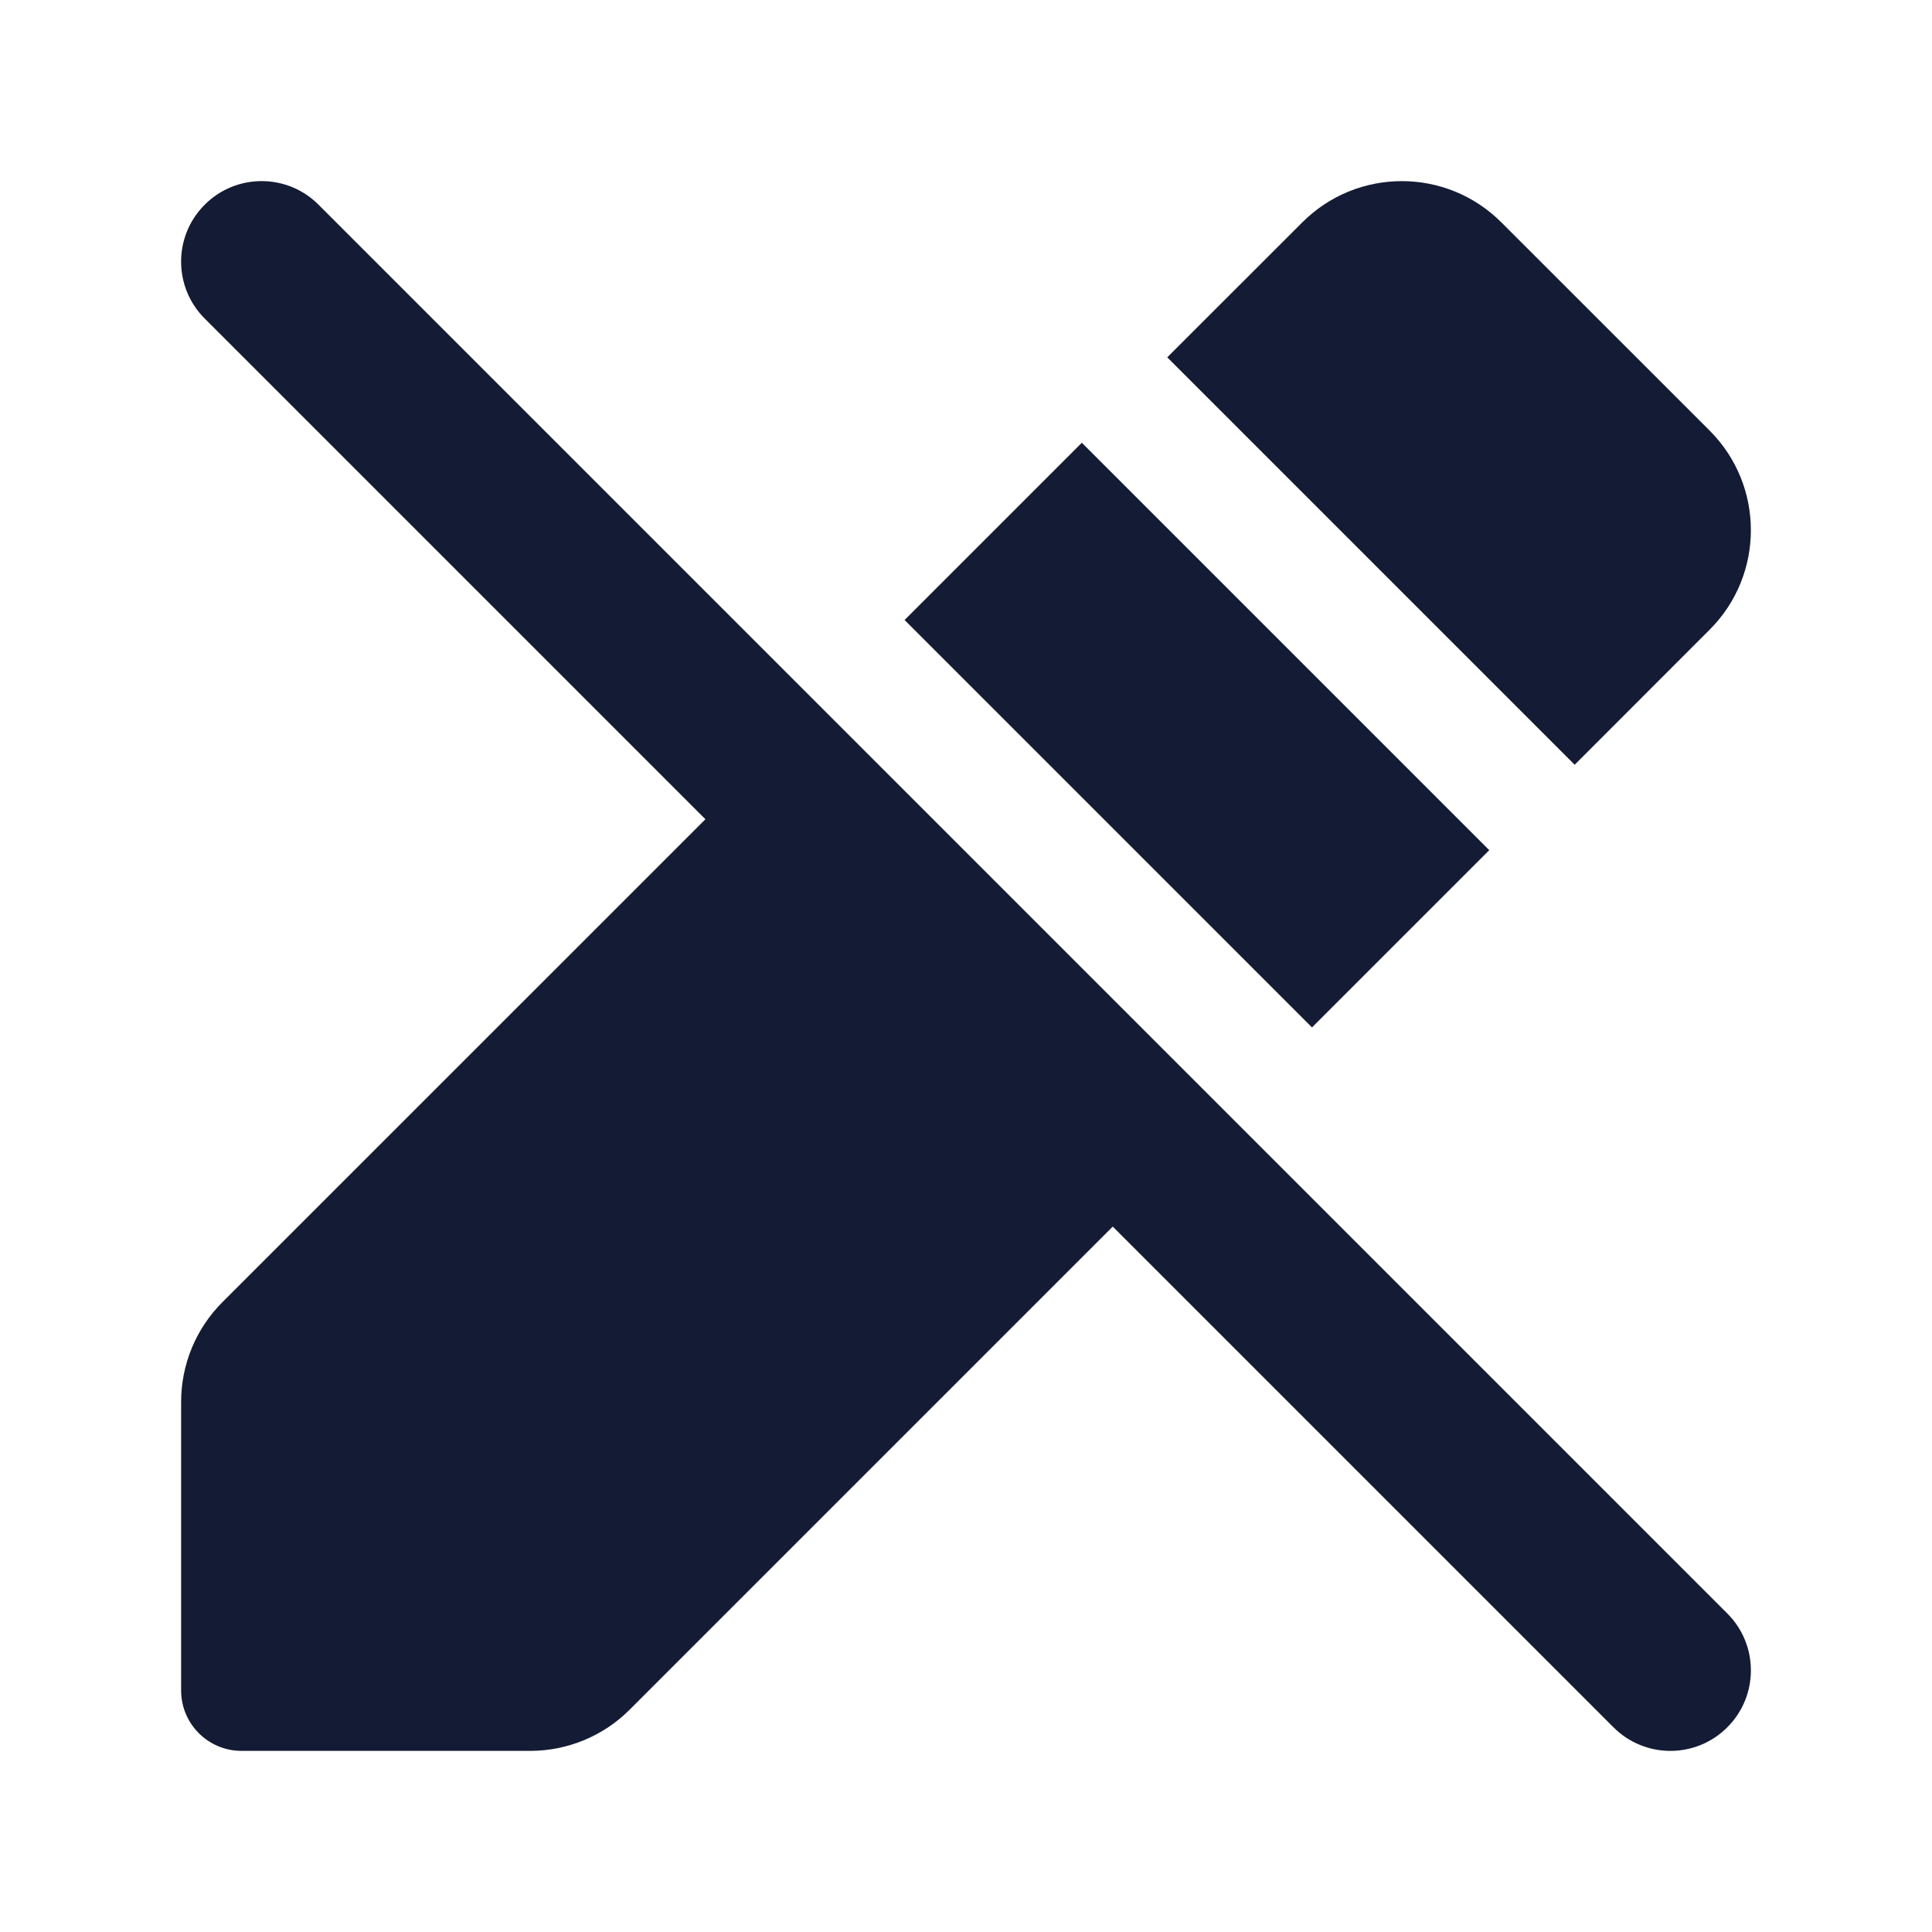 <svg width="24" height="24" viewBox="0 0 24 24" fill="none" xmlns="http://www.w3.org/2000/svg">
<path fill-rule="evenodd" clip-rule="evenodd" d="M2.543 2.543C2.933 2.152 3.567 2.152 3.957 2.543L21.457 20.043C21.848 20.433 21.848 21.067 21.457 21.457C21.067 21.848 20.433 21.848 20.043 21.457L2.543 3.957C2.152 3.567 2.152 2.933 2.543 2.543Z" fill="#141B34"/>
<path d="M9.47 9.47L2.762 16.177C2.434 16.505 2.25 16.95 2.25 17.414V21C2.25 21.414 2.586 21.75 3 21.75H6.586C7.05 21.75 7.495 21.566 7.823 21.237L14.53 14.53L9.47 9.47Z" fill="#141B34"/>
<path d="M16.298 12.763L18.5 10.561L13.439 5.5L11.237 7.702L16.298 12.763Z" fill="#141B34"/>
<path d="M16.177 2.763C16.86 2.079 17.968 2.079 18.651 2.763L21.237 5.348C21.921 6.032 21.921 7.14 21.237 7.823L19.561 9.5L14.5 4.439L16.177 2.763Z" fill="#141B34"/>
</svg>
